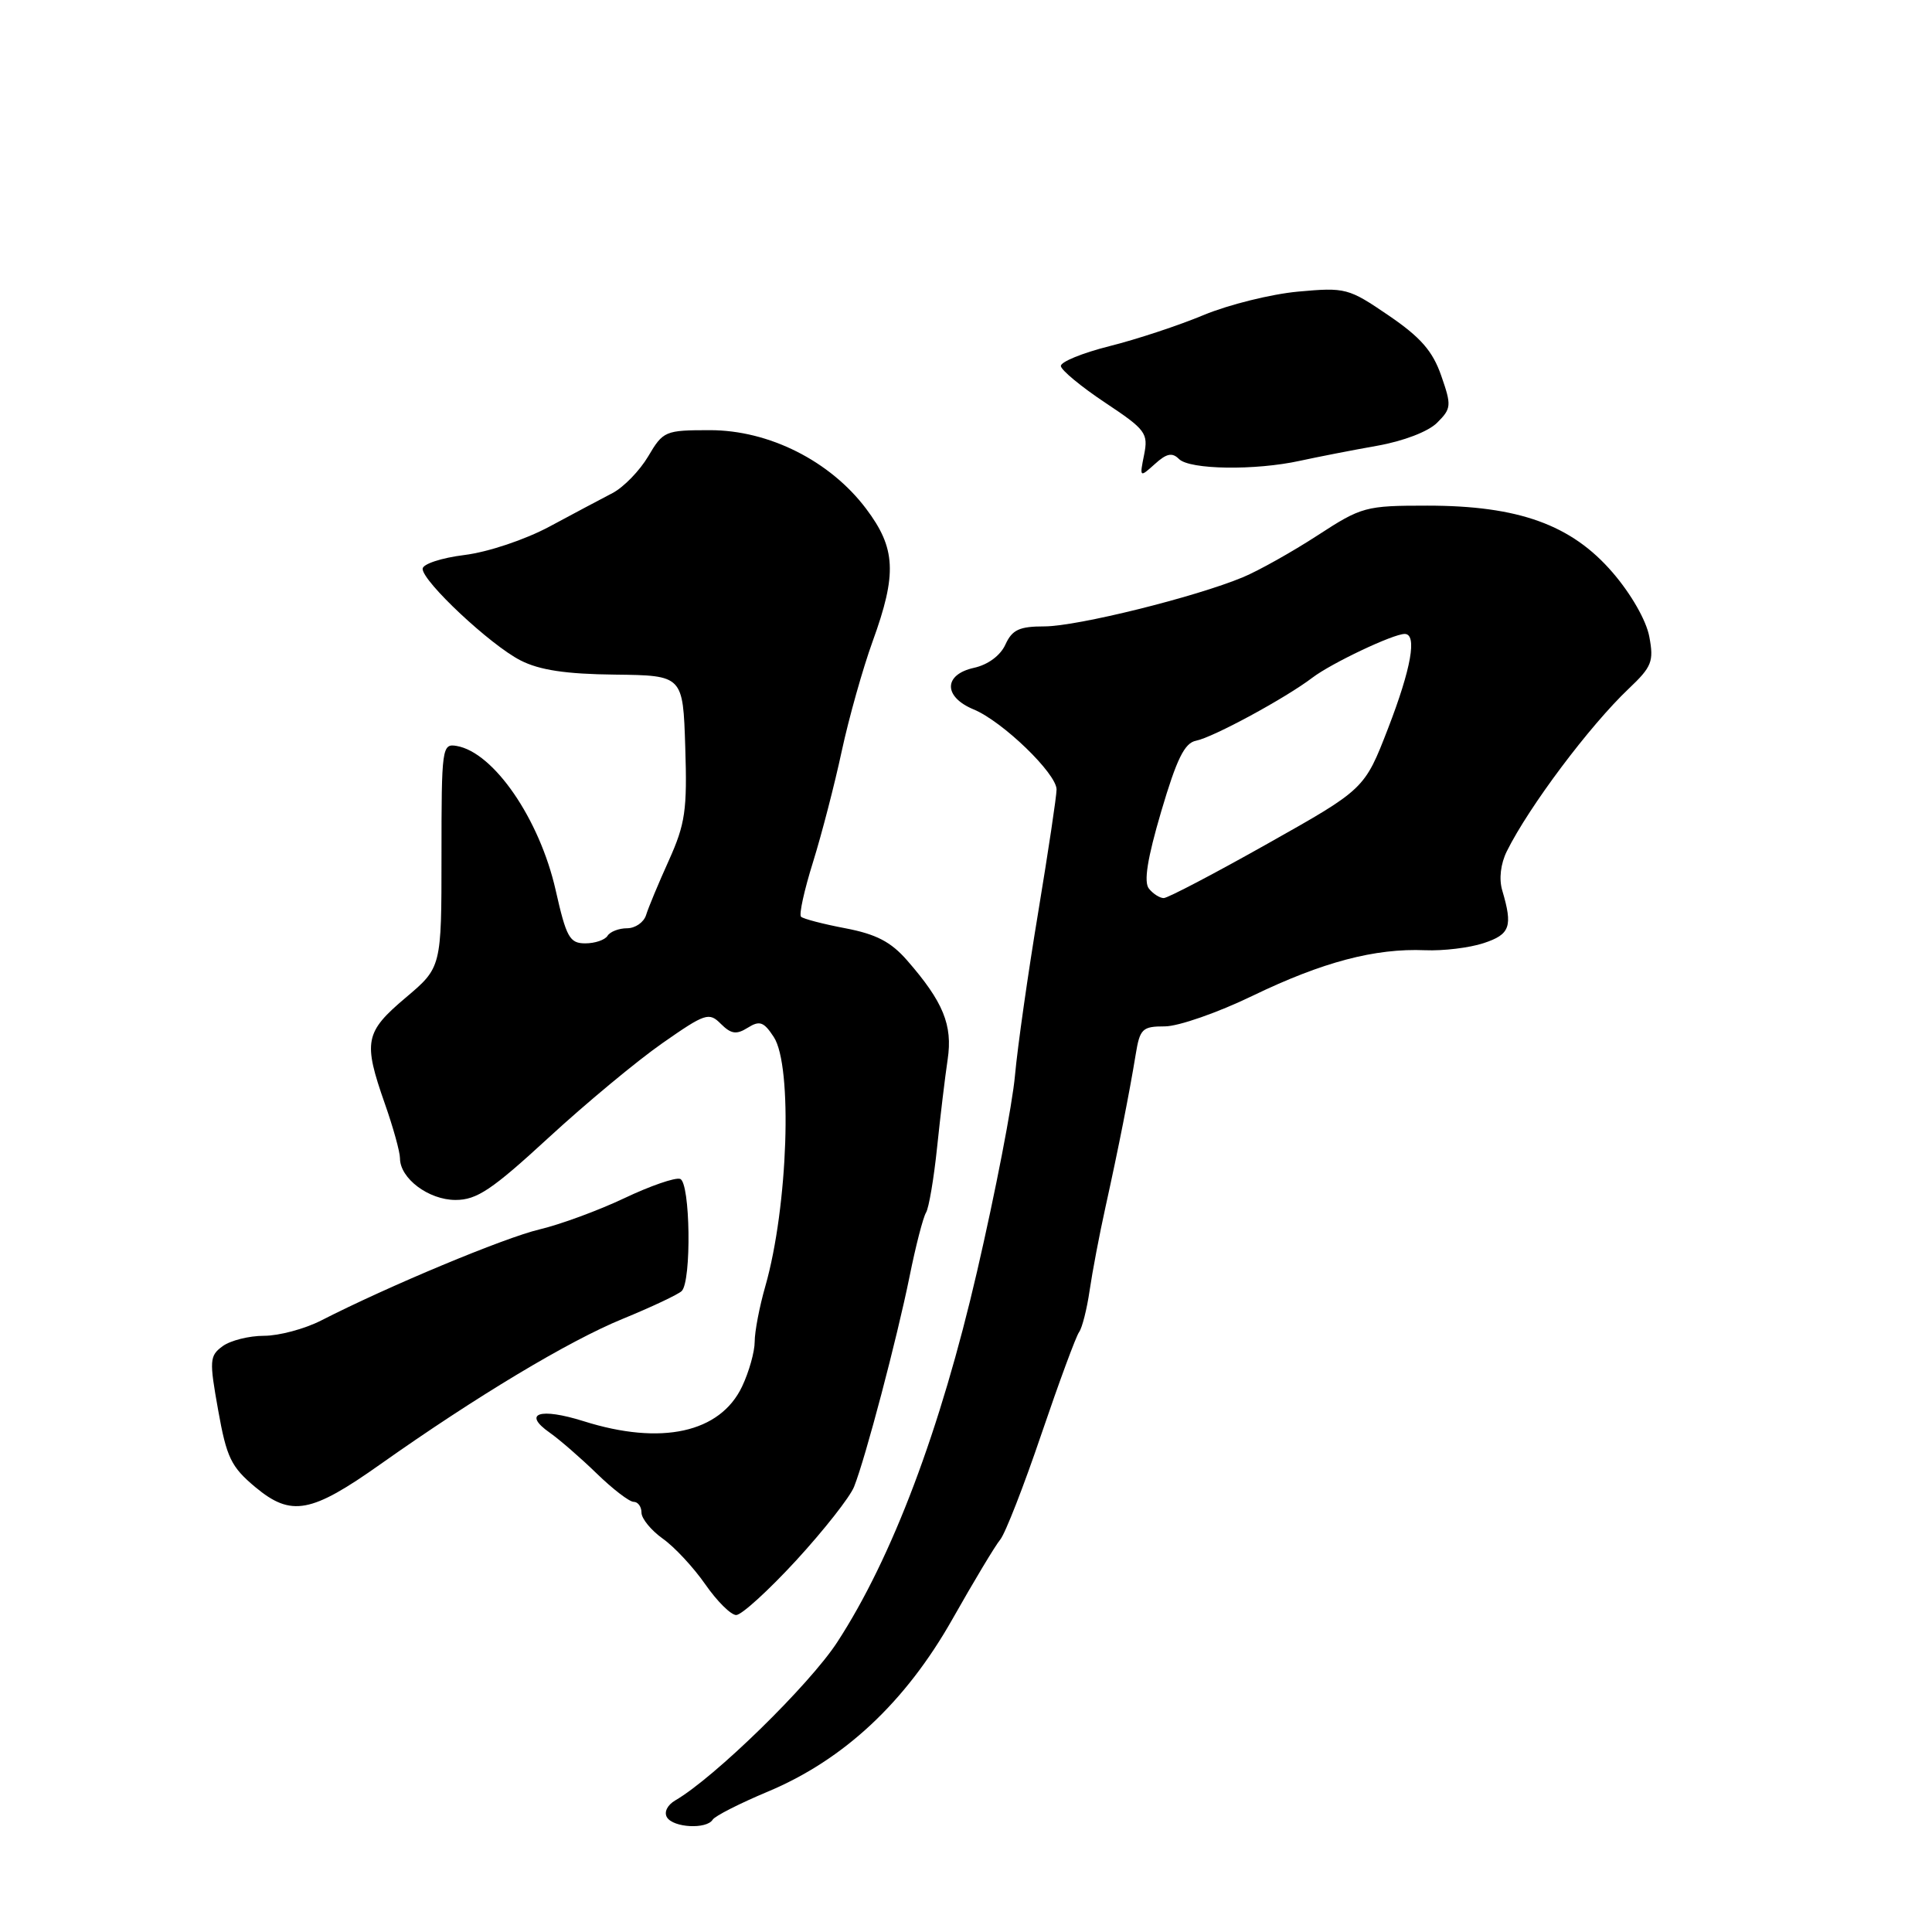 <?xml version="1.0" encoding="UTF-8" standalone="no"?>
<!DOCTYPE svg PUBLIC "-//W3C//DTD SVG 1.1//EN" "http://www.w3.org/Graphics/SVG/1.1/DTD/svg11.dtd" >
<svg xmlns="http://www.w3.org/2000/svg" xmlns:xlink="http://www.w3.org/1999/xlink" version="1.1" viewBox="0 0 256 256">
 <g >
 <path fill="currentColor"
d=" M 94.43 241.12 C 94.73 240.63 98.02 238.96 101.74 237.40 C 111.82 233.18 119.98 225.55 126.21 214.53 C 129.02 209.56 131.86 204.82 132.54 204.00 C 133.21 203.18 135.67 196.88 138.00 190.00 C 140.34 183.12 142.58 177.05 142.99 176.50 C 143.39 175.95 144.02 173.47 144.38 171.00 C 144.74 168.53 145.68 163.57 146.47 160.00 C 148.20 152.17 149.65 144.83 150.48 139.75 C 151.04 136.31 151.36 136.00 154.35 136.00 C 156.14 136.00 161.39 134.17 166.01 131.93 C 175.25 127.47 182.20 125.63 188.84 125.91 C 191.23 126.01 194.72 125.59 196.59 124.97 C 200.11 123.81 200.47 122.77 199.06 118.00 C 198.60 116.47 198.84 114.45 199.67 112.78 C 202.60 106.88 210.65 96.15 215.81 91.26 C 218.88 88.35 219.16 87.65 218.54 84.36 C 218.14 82.21 216.13 78.70 213.68 75.86 C 208.23 69.53 201.22 67.00 189.13 67.00 C 180.93 67.00 180.43 67.14 174.57 70.95 C 171.23 73.12 166.79 75.61 164.71 76.48 C 158.37 79.12 142.75 82.99 138.41 83.00 C 135.06 83.00 134.12 83.44 133.22 85.41 C 132.56 86.86 130.92 88.08 129.06 88.49 C 125.01 89.38 124.98 92.33 129.01 94.00 C 132.85 95.59 140.00 102.50 140.00 104.61 C 140.00 105.50 138.90 112.81 137.57 120.86 C 136.23 128.91 134.84 138.65 134.49 142.50 C 134.15 146.35 131.88 158.05 129.46 168.50 C 124.61 189.48 118.21 206.44 110.93 217.61 C 107.23 223.28 94.68 235.54 89.48 238.56 C 88.42 239.18 87.96 240.12 88.38 240.81 C 89.24 242.19 93.63 242.41 94.43 241.12 Z  M 105.51 206.75 C 109.17 202.76 112.62 198.38 113.17 197.00 C 114.68 193.21 118.84 177.42 120.52 169.15 C 121.33 165.11 122.32 161.30 122.70 160.68 C 123.08 160.07 123.74 156.17 124.17 152.03 C 124.60 147.89 125.23 142.65 125.57 140.38 C 126.25 135.83 124.99 132.75 120.20 127.26 C 118.05 124.79 116.09 123.78 112.01 123.00 C 109.06 122.44 106.42 121.75 106.14 121.47 C 105.85 121.19 106.57 117.93 107.73 114.23 C 108.88 110.53 110.60 103.90 111.54 99.50 C 112.49 95.10 114.33 88.57 115.63 84.98 C 118.88 76.03 118.71 72.64 114.75 67.39 C 109.98 61.07 101.89 57.00 94.08 57.00 C 88.13 57.00 87.87 57.11 85.89 60.47 C 84.76 62.37 82.64 64.56 81.17 65.33 C 79.70 66.09 75.93 68.10 72.80 69.78 C 69.57 71.51 64.68 73.15 61.55 73.54 C 58.48 73.92 56.00 74.74 56.00 75.37 C 56.00 77.06 65.00 85.49 68.98 87.51 C 71.48 88.79 74.98 89.32 81.48 89.39 C 90.50 89.50 90.50 89.50 90.80 99.00 C 91.07 107.35 90.80 109.17 88.63 114.00 C 87.26 117.03 85.90 120.29 85.61 121.25 C 85.31 122.21 84.18 123.00 83.09 123.00 C 82.01 123.00 80.84 123.45 80.50 124.00 C 80.16 124.55 78.83 125.00 77.55 125.00 C 75.48 125.00 75.04 124.21 73.63 117.96 C 71.50 108.53 65.42 99.68 60.50 98.84 C 58.57 98.51 58.50 99.05 58.50 113.34 C 58.50 128.19 58.50 128.19 53.75 132.20 C 48.34 136.77 48.10 138.00 51.00 146.26 C 52.10 149.39 53.00 152.64 53.00 153.48 C 53.00 156.15 56.80 159.00 60.36 159.00 C 63.18 159.00 65.17 157.67 72.69 150.75 C 77.62 146.21 84.40 140.58 87.75 138.24 C 93.46 134.25 93.95 134.09 95.52 135.67 C 96.88 137.02 97.58 137.12 99.08 136.18 C 100.66 135.19 101.21 135.39 102.53 137.41 C 105.05 141.25 104.42 159.90 101.41 170.43 C 100.63 173.14 100.00 176.45 100.00 177.78 C 100.00 179.11 99.25 181.78 98.33 183.72 C 95.42 189.85 87.62 191.56 77.35 188.32 C 71.50 186.48 69.17 187.27 72.86 189.85 C 74.15 190.76 76.95 193.19 79.07 195.25 C 81.19 197.31 83.39 199.00 83.96 199.00 C 84.53 199.00 85.00 199.64 85.00 200.43 C 85.00 201.22 86.27 202.77 87.82 203.88 C 89.38 204.98 91.91 207.71 93.46 209.94 C 95.01 212.17 96.85 214.00 97.55 214.00 C 98.26 214.00 101.84 210.74 105.51 206.75 Z  M 50.46 193.98 C 63.09 185.05 75.36 177.68 82.50 174.76 C 86.35 173.18 89.87 171.52 90.33 171.07 C 91.65 169.75 91.47 156.66 90.12 156.21 C 89.47 155.99 86.15 157.14 82.72 158.77 C 79.30 160.39 74.25 162.25 71.50 162.90 C 66.82 164.01 51.47 170.41 42.54 174.98 C 40.36 176.09 36.96 177.00 34.98 177.00 C 33.00 177.00 30.54 177.62 29.51 178.37 C 27.76 179.65 27.72 180.23 28.91 186.87 C 30.03 193.15 30.62 194.37 33.84 197.06 C 38.59 201.01 41.22 200.53 50.46 193.98 Z  M 156.22 60.82 C 157.64 62.24 166.32 62.36 172.24 61.06 C 174.58 60.55 179.18 59.65 182.46 59.07 C 185.96 58.45 189.26 57.19 190.43 56.01 C 192.32 54.13 192.35 53.74 190.97 49.78 C 189.84 46.52 188.24 44.69 184.00 41.80 C 178.68 38.17 178.29 38.07 172.00 38.64 C 168.43 38.97 162.80 40.37 159.50 41.74 C 156.20 43.12 150.57 44.98 147.00 45.87 C 143.43 46.77 140.53 47.95 140.57 48.50 C 140.61 49.05 143.25 51.23 146.43 53.35 C 151.82 56.93 152.17 57.40 151.60 60.26 C 150.99 63.28 151.01 63.30 153.02 61.49 C 154.57 60.08 155.32 59.92 156.22 60.82 Z  M 152.24 117.75 C 151.53 116.88 152.03 113.75 153.87 107.51 C 155.92 100.56 156.96 98.44 158.48 98.15 C 160.73 97.71 170.34 92.51 173.92 89.78 C 176.44 87.87 184.60 84.00 186.13 84.00 C 187.81 84.00 187.00 88.56 183.92 96.53 C 180.81 104.56 180.81 104.56 167.98 111.78 C 160.93 115.75 154.73 119.00 154.20 119.00 C 153.68 119.00 152.79 118.44 152.24 117.75 Z "/>
</g>
</svg>